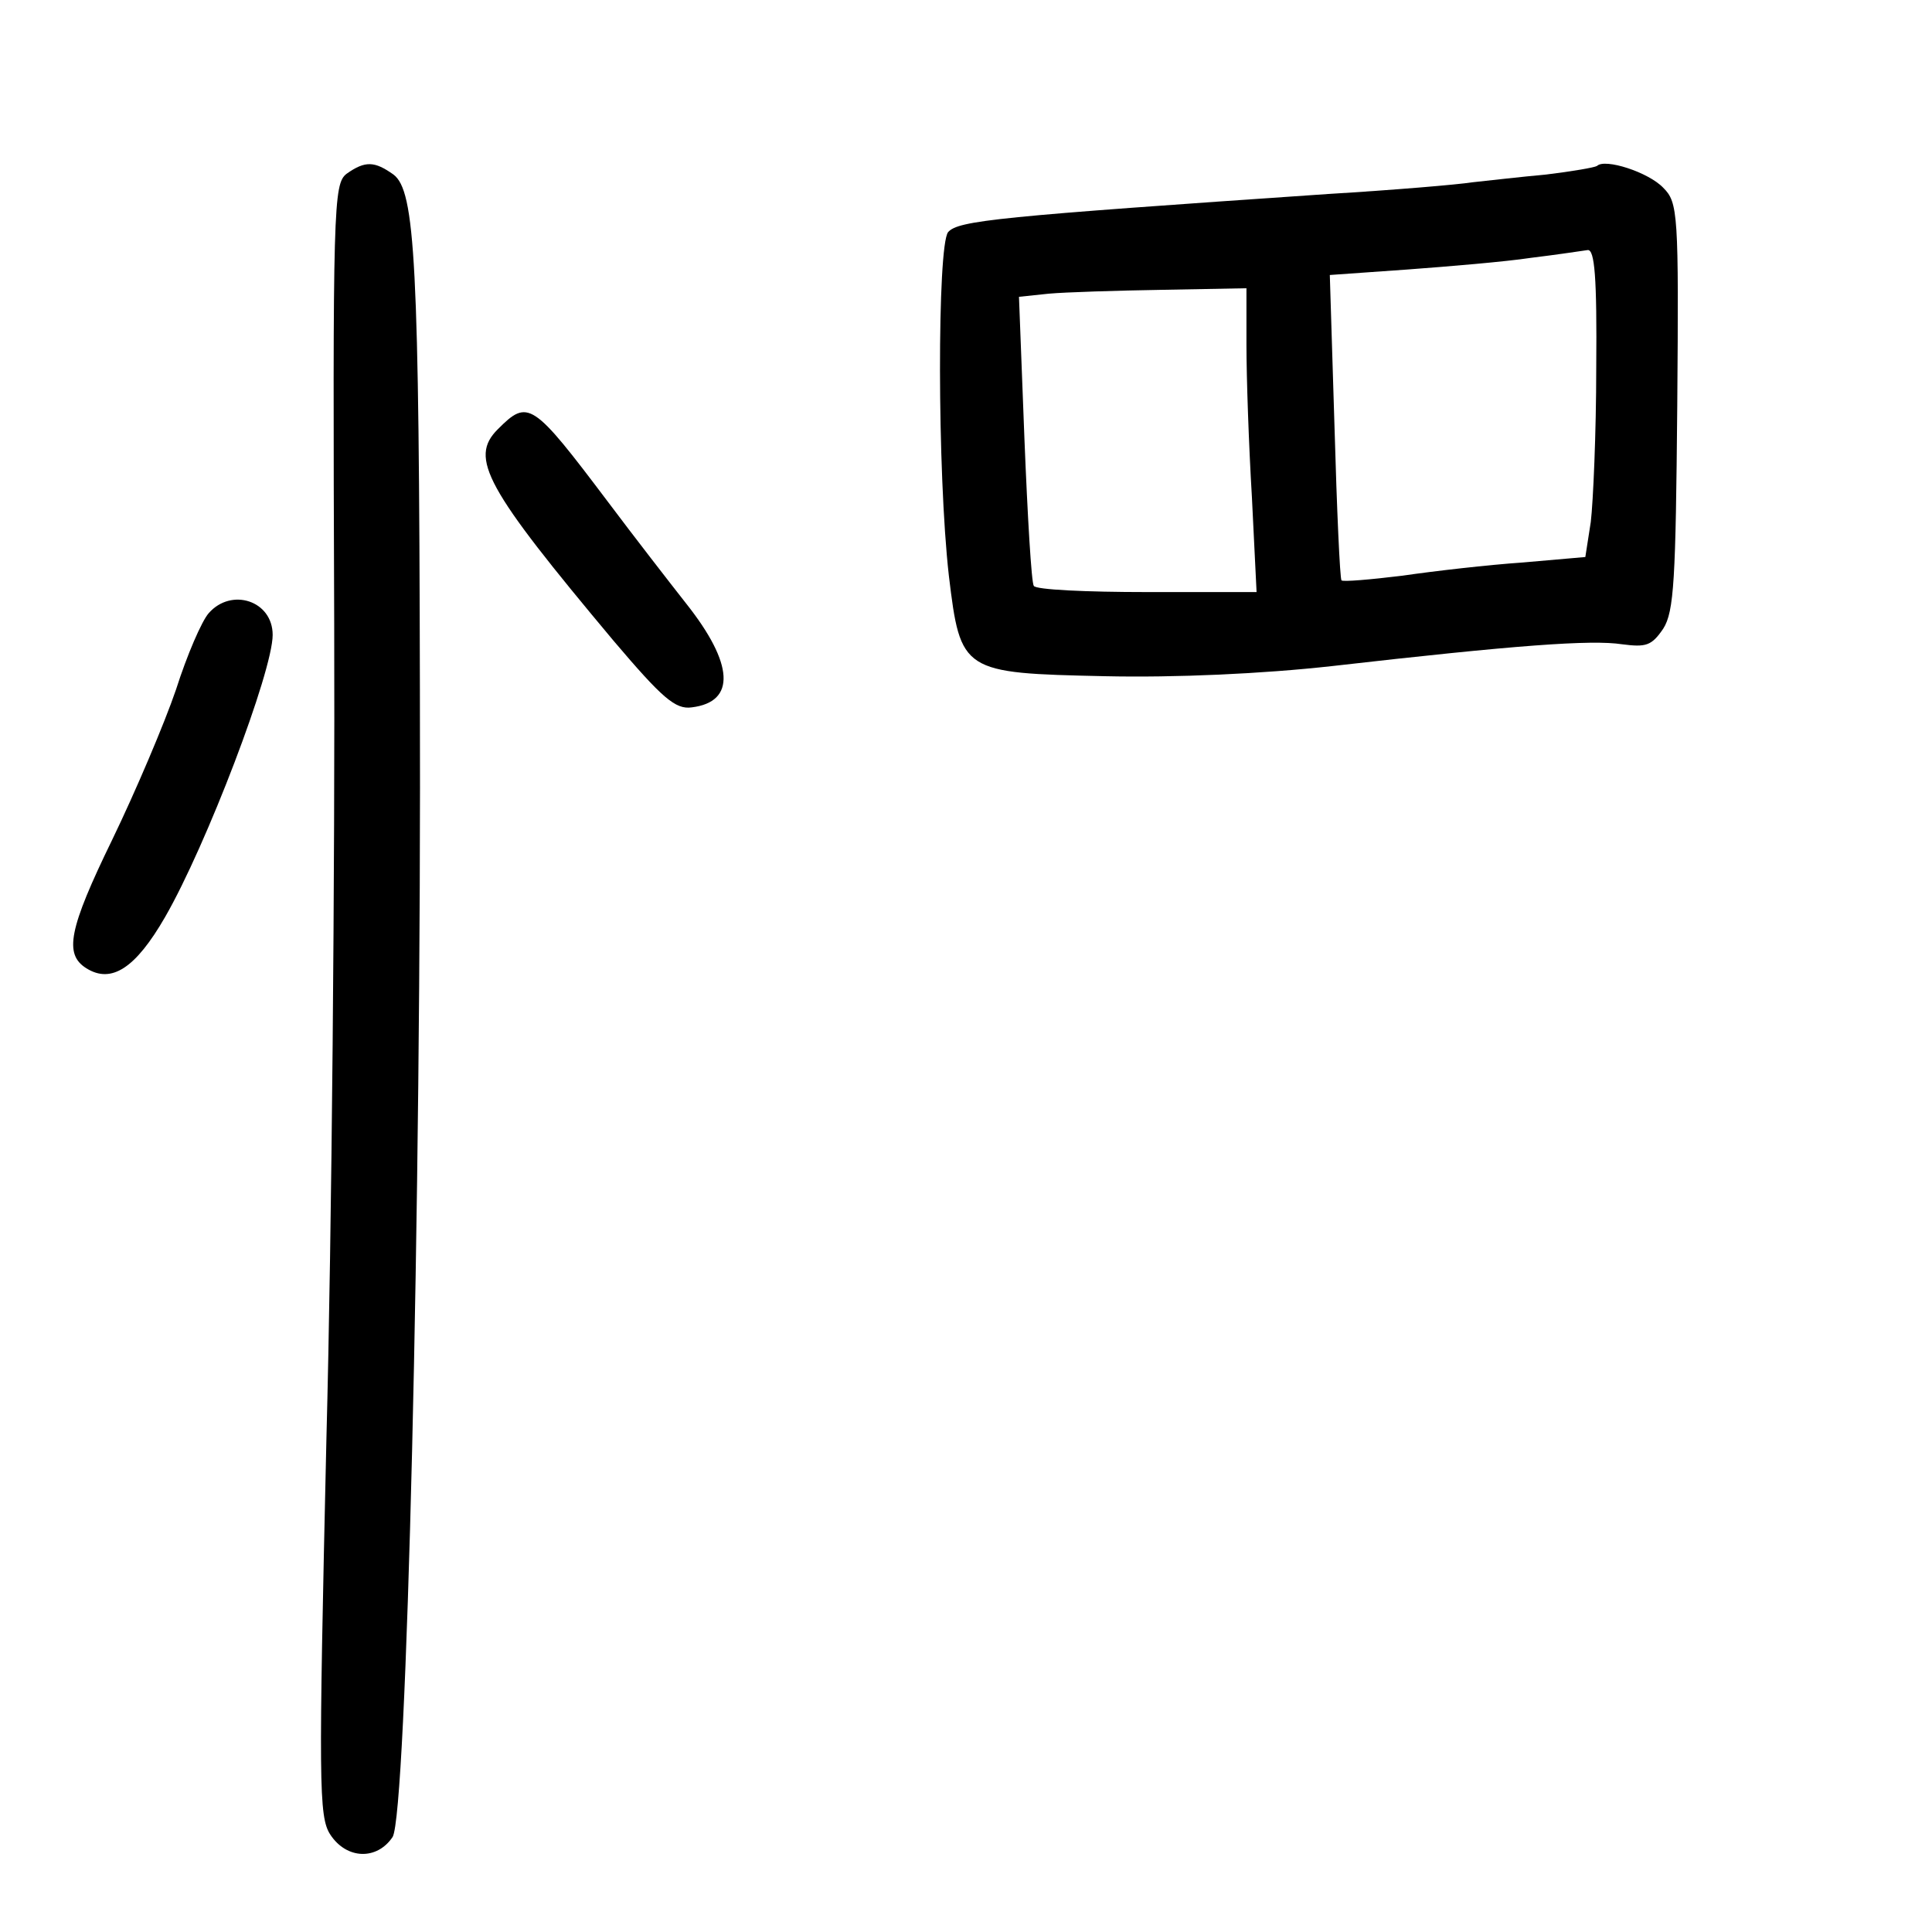 <?xml version="1.0" standalone="no"?>
<!DOCTYPE svg PUBLIC "-//W3C//DTD SVG 20010904//EN"
 "http://www.w3.org/TR/2001/REC-SVG-20010904/DTD/svg10.dtd">
<svg version="1.0" xmlns="http://www.w3.org/2000/svg"
 width="248pt" height="248pt" viewBox="0 0 248 248"
 preserveAspectRatio="xMidYMid meet">
<g transform="translate(0,248) scale(0.1,-0.1)"
fill="#000000" stroke="none">
<path d="M445 2257 c-17 -13 -18 -40 -16 -578 1 -310 -3 -781 -10 -1046 -10
-443 -10 -485 5 -508 21 -32 60 -33 80 -3 18 30 37 803 35 1473 -1 549 -6 640
-34 661 -24 17 -36 18 -60 1z"/>
<path d="M2050 2267 c-3 -2 -32 -7 -65 -11 -33 -3 -76 -8 -95 -10 -19 -3 -102
-10 -185 -15 -424 -29 -475 -34 -488 -49 -14 -18 -14 -309 1 -441 15 -124 17
-125 200 -129 91 -2 202 3 292 13 236 27 333 34 372 28 31 -4 38 -2 53 20 14
22 16 63 18 286 2 248 1 261 -18 280 -19 20 -75 38 -85 28z m-1 -259 c0 -84
-4 -173 -7 -198 l-7 -45 -80 -7 c-44 -3 -114 -11 -155 -17 -41 -5 -76 -8 -78
-6 -2 2 -6 91 -9 198 l-6 194 99 7 c54 4 126 10 159 15 33 4 66 9 73 10 9 1
12 -35 11 -151z m-449 29 c0 -41 3 -129 7 -195 l6 -122 -141 0 c-77 0 -143 3
-145 8 -3 4 -8 89 -12 189 l-7 182 38 4 c22 2 87 4 147 5 l107 2 0 -73z"/>
<path d="M639 1929 c-37 -37 -16 -75 149 -272 62 -73 79 -88 100 -85 57 7 54
56 -7 133 -22 28 -67 86 -100 130 -98 130 -103 133 -142 94z"/>
<path d="M268 1693 c-9 -10 -28 -54 -42 -98 -15 -44 -52 -131 -82 -193 -56
-115 -62 -147 -33 -165 32 -20 63 0 101 66 53 92 138 315 138 362 0 44 -53 61
-82 28z"/>
</g>
</svg>
